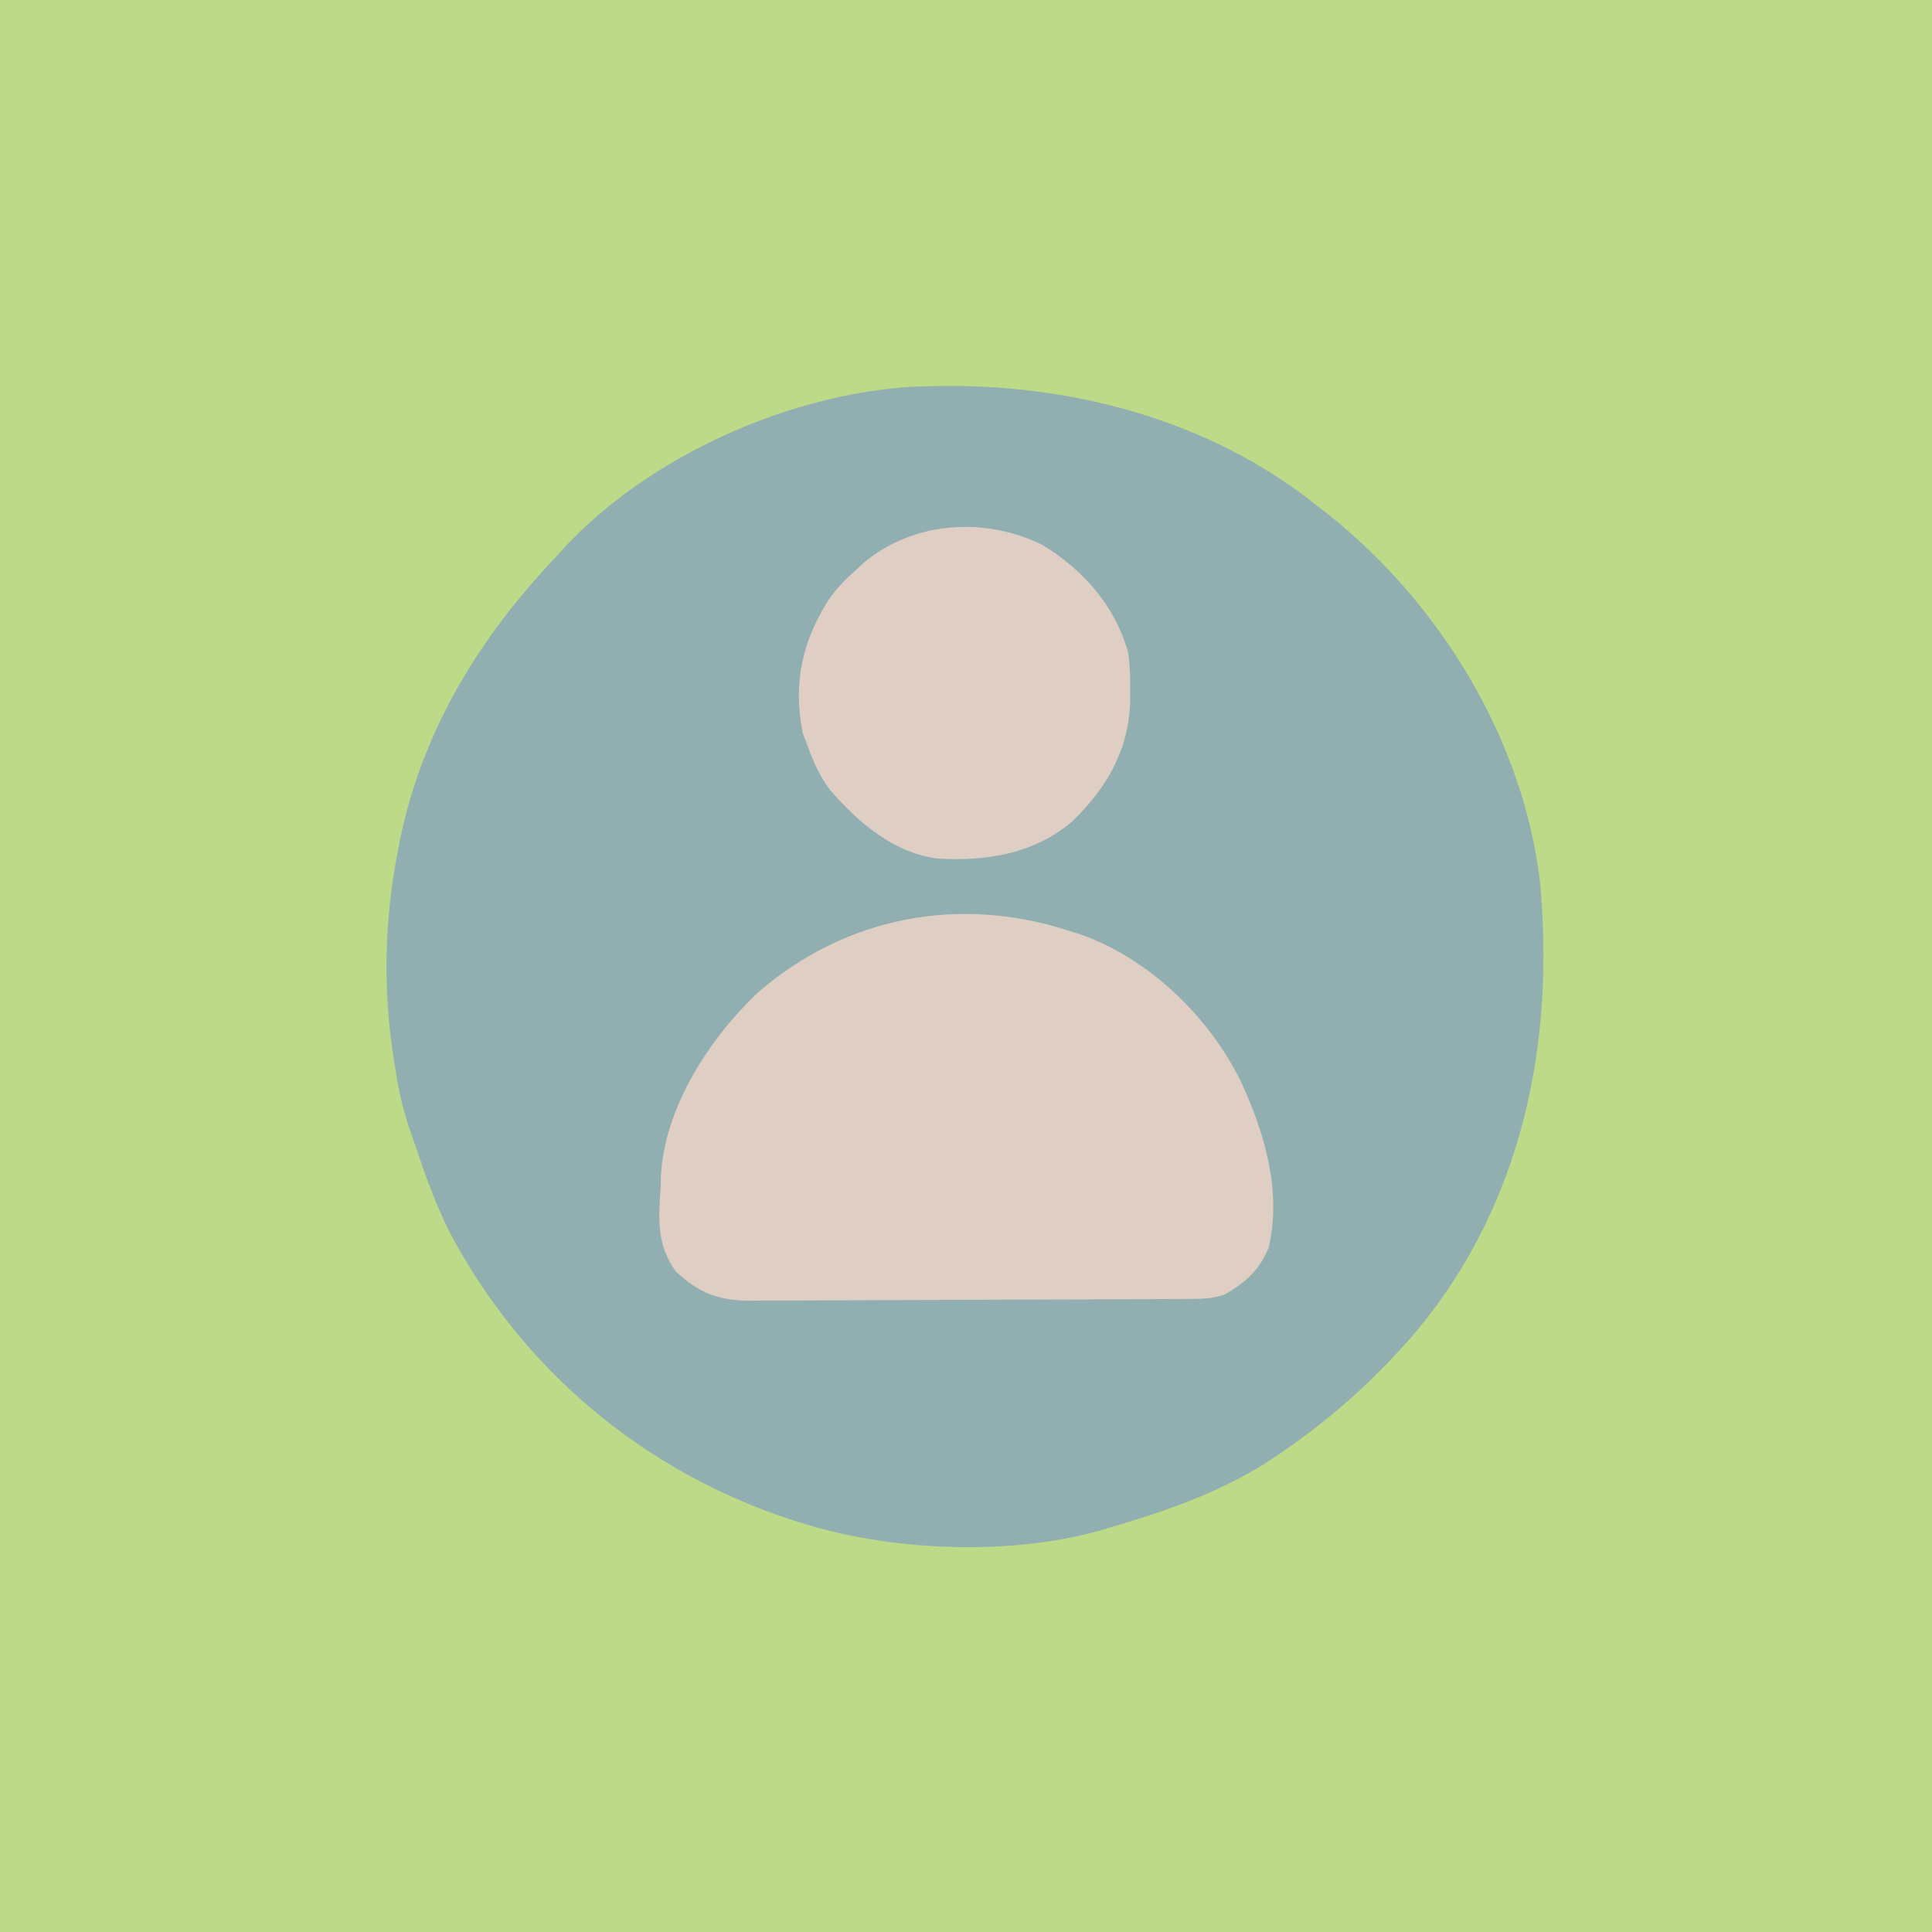 <?xml version="1.0" encoding="UTF-8"?>
<svg version="1.1" xmlns="http://www.w3.org/2000/svg" width="500" height="500">
<path d="M0 0 C165 0 330 0 500 0 C500 165 500 330 500 500 C335 500 170 500 0 500 C0 335 0 170 0 0 Z " fill="#BCDA88" transform="translate(0,0)"/>
<path d="M0 0 C35.495 -0.92 71.92 8.522 99.951 31.062 C100.86 31.77 101.769 32.477 102.705 33.207 C131.58 56.138 153.228 91.459 157.514 128.484 C161.351 169.982 152.987 211.245 125.951 244.062 C115.118 256.869 102.906 267.771 88.951 277.062 C88.009 277.69 87.067 278.318 86.096 278.964 C73.743 286.648 59.728 291.449 45.826 295.5 C44.567 295.87 44.567 295.87 43.281 296.248 C19.762 302.791 -10.97 301.457 -34.049 294.062 C-34.939 293.778 -35.829 293.494 -36.747 293.201 C-74.817 280.629 -106.119 254.245 -124.791 218.734 C-128.247 211.821 -130.866 204.583 -133.312 197.261 C-133.81 195.776 -134.322 194.296 -134.848 192.82 C-136.676 187.611 -137.841 182.515 -138.674 177.062 C-138.856 175.948 -138.856 175.948 -139.041 174.812 C-142.008 156.234 -141.613 138.541 -138.049 120.062 C-137.915 119.365 -137.781 118.668 -137.643 117.95 C-131.862 89.227 -117.016 65.056 -97.049 44.062 C-96.367 43.304 -95.685 42.546 -94.982 41.765 C-72.927 18.113 -37.29 2.178 -5.064 0.152 C-3.376 0.102 -1.688 0.051 0 0 Z " fill="#91AEB1" transform="translate(241.049,99.938)"/>
<path d="M0 0 C0.918 0.289 1.836 0.578 2.781 0.875 C20.474 7.146 35.856 22.108 44.109 38.828 C50.242 52.052 54.719 67.052 51.387 81.695 C49.143 87.526 45.361 90.918 40 94 C36.984 95.005 34.95 95.135 31.796 95.154 C30.718 95.163 29.64 95.171 28.529 95.18 C26.755 95.186 26.755 95.186 24.945 95.193 C23.076 95.205 23.076 95.205 21.169 95.218 C17.036 95.243 12.903 95.259 8.77 95.273 C7.345 95.279 5.92 95.284 4.495 95.29 C-1.433 95.311 -7.362 95.33 -13.29 95.341 C-21.776 95.357 -30.262 95.391 -38.748 95.448 C-44.72 95.486 -50.692 95.506 -56.664 95.511 C-60.228 95.515 -63.792 95.527 -67.356 95.559 C-71.336 95.595 -75.317 95.591 -79.298 95.583 C-80.47 95.6 -81.643 95.616 -82.851 95.633 C-91.185 95.57 -96.008 93.679 -102.094 88.07 C-107.14 81.089 -106.595 74.33 -106 66 C-105.988 65.219 -105.977 64.438 -105.965 63.633 C-105.168 45.825 -93.512 27.886 -81 16 C-58.293 -3.819 -28.608 -9.449 0 0 Z " fill="#DECEC3" transform="translate(277,241)"/>
<path d="M0 0 C10.578 6.499 18.767 15.797 22.09 27.898 C22.536 31.16 22.614 34.359 22.59 37.648 C22.585 38.527 22.58 39.405 22.575 40.31 C22.233 53.1 16.524 62.845 7.465 71.586 C-2.324 79.844 -14.502 81.8 -26.871 81.125 C-38.44 79.84 -47.875 71.751 -55.152 63.262 C-57.796 59.707 -59.441 56.057 -60.91 51.898 C-61.323 50.826 -61.735 49.753 -62.16 48.648 C-64.724 35.828 -62.37 24.996 -55.449 14.086 C-53.516 11.338 -51.438 9.111 -48.91 6.898 C-48.023 6.073 -47.136 5.248 -46.223 4.398 C-33.185 -6.33 -14.842 -7.377 0 0 Z " fill="#DECEC3" transform="translate(269.91,141.102)"/>
</svg>
